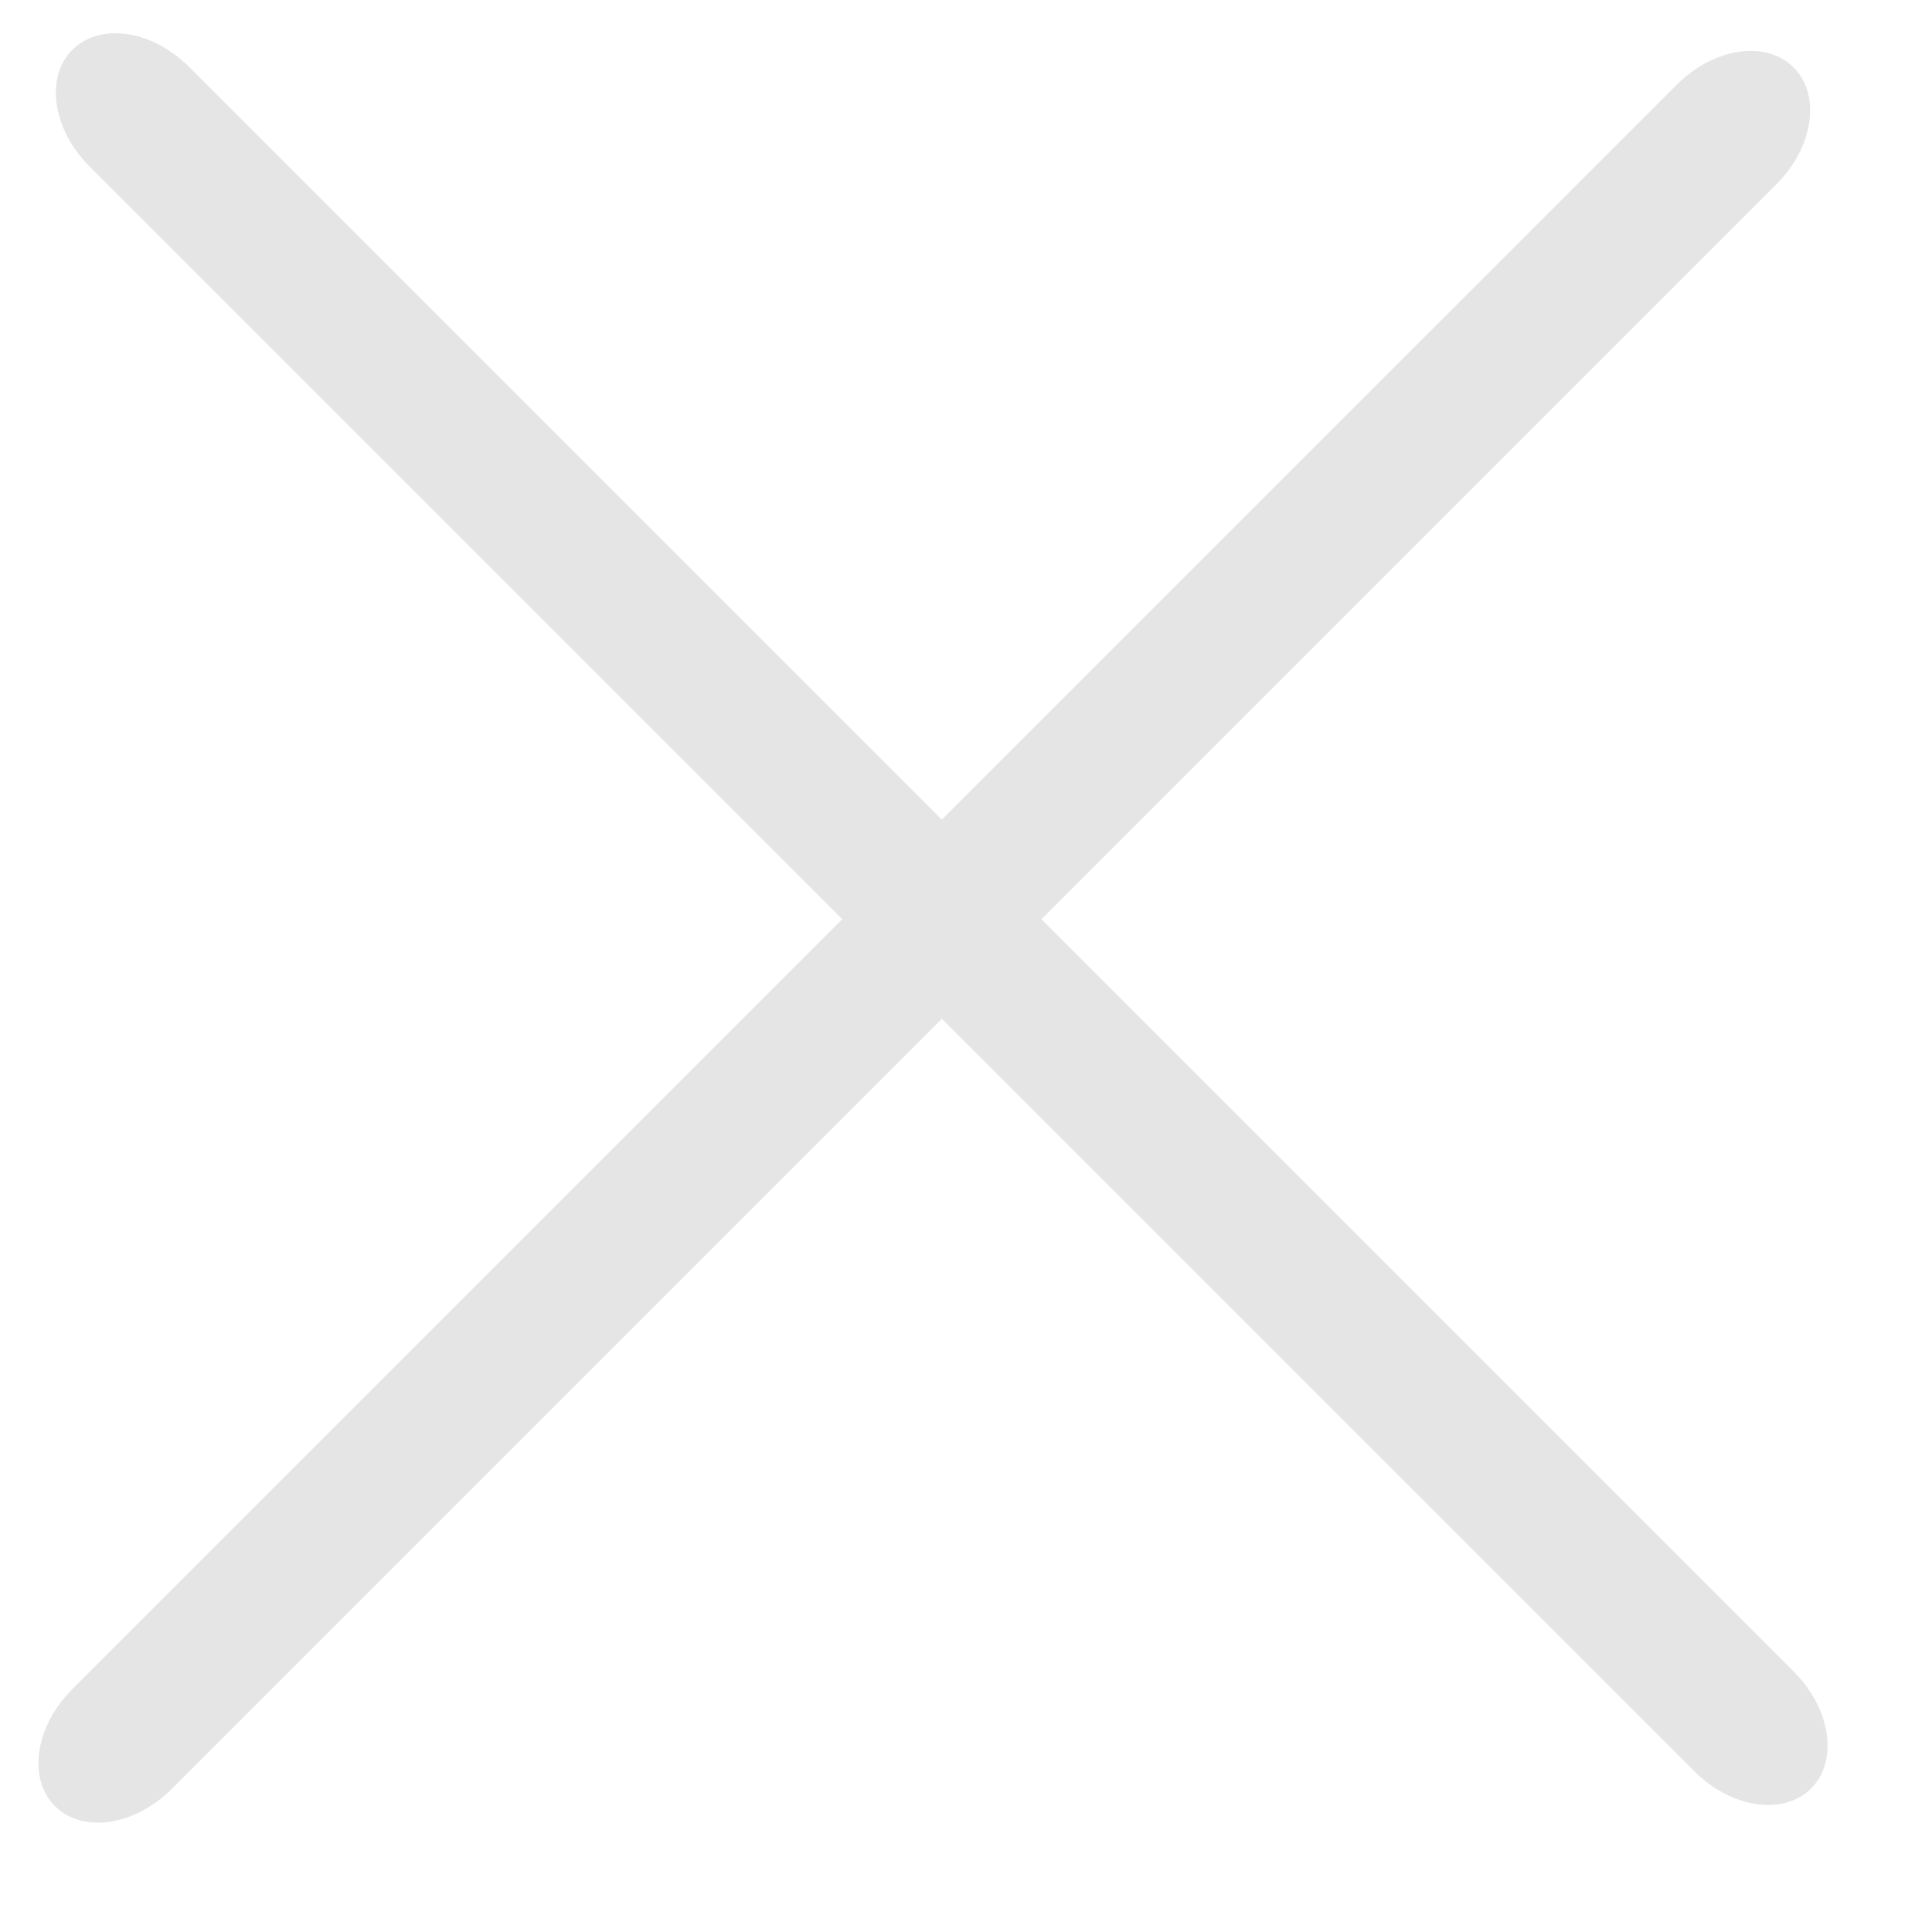 <svg width="22" height="22" viewBox="0 0 22 22" fill="none" xmlns="http://www.w3.org/2000/svg">
<path d="M19.096 0.963L0.82 19.238C0.399 19.66 0.313 20.254 0.626 20.567C0.938 20.88 1.533 20.793 1.954 20.372L20.23 2.096C20.651 1.675 20.737 1.081 20.424 0.768C20.112 0.455 19.517 0.541 19.096 0.963Z" fill="#E5E5E5"/>
<path d="M20.428 19.037L2.152 0.761C1.731 0.34 1.137 0.254 0.824 0.567C0.511 0.879 0.598 1.474 1.019 1.895L19.295 20.171C19.716 20.592 20.31 20.678 20.623 20.366C20.936 20.053 20.849 19.459 20.428 19.037Z" fill="#E5E5E5"/>
</svg>
